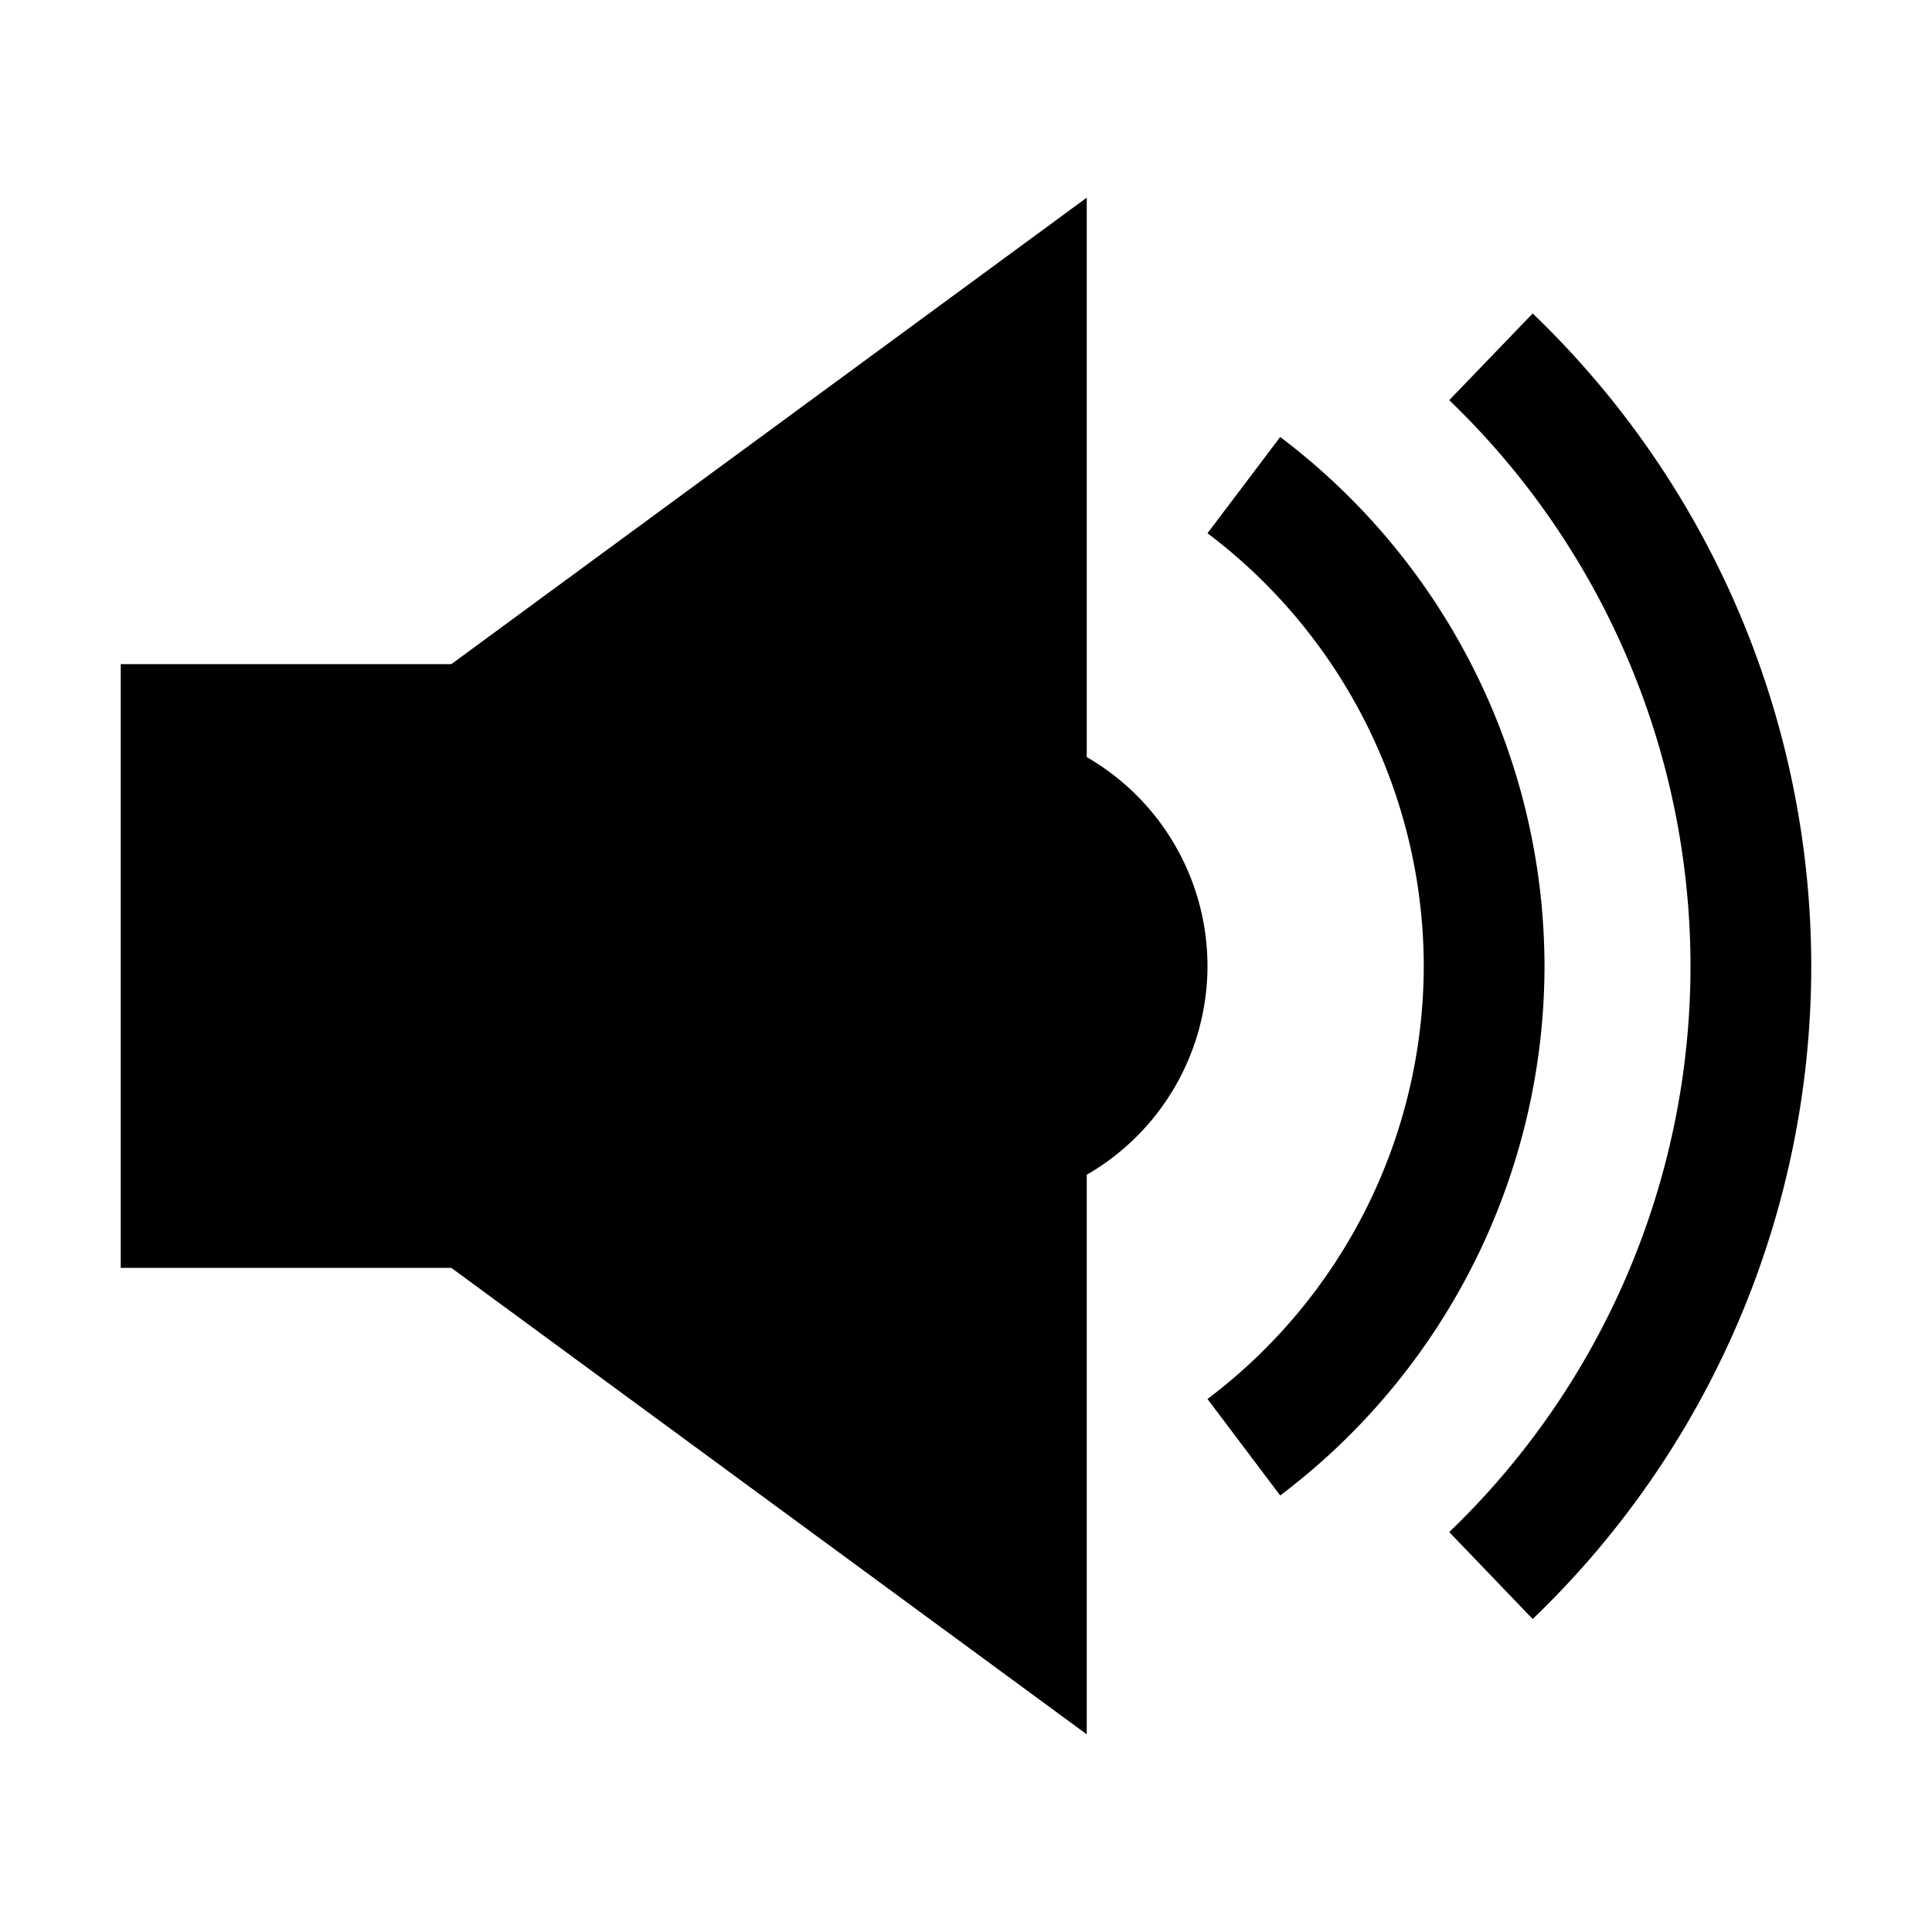 <?xml version="1.0" encoding="UTF-8" standalone="no"?>
<svg xmlns:dc="http://purl.org/dc/elements/1.1/" xmlns:cc="http://creativecommons.org/ns#" xmlns:rdf="http://www.w3.org/1999/02/22-rdf-syntax-ns#" xmlns:svg="http://www.w3.org/2000/svg" xmlns="http://www.w3.org/2000/svg" xmlns:sodipodi="http://sodipodi.sourceforge.net/DTD/sodipodi-0.dtd" xmlns:inkscape="http://www.inkscape.org/namespaces/inkscape" width="16" height="16" viewBox="0 0 16 16" id="svg6485" version="1.1" inkscape:version="0.91 r" sodipodi:docname="sound-Audio-media-music-player.svg">
  <defs id="defs6487">
    <inkscape:path-effect effect="spiro" id="path-effect6268" is_visible="true"/>
    <inkscape:path-effect is_visible="true" id="path-effect6264" effect="spiro"/>
    <inkscape:path-effect is_visible="true" id="path-effect6233" effect="spiro"/>
    <inkscape:path-effect is_visible="true" id="path-effect6205" effect="spiro"/>
    <inkscape:path-effect is_visible="true" id="path-effect6068" effect="spiro"/>
    <inkscape:path-effect effect="spiro" id="path-effect6025" is_visible="true"/>
    <inkscape:path-effect is_visible="true" id="path-effect5890" effect="spiro"/>
    <inkscape:path-effect is_visible="true" id="path-effect5868" effect="spiro"/>
    <inkscape:path-effect is_visible="true" id="path-effect5810" effect="spiro"/>
    <inkscape:path-effect is_visible="true" id="path-effect5662" effect="spiro"/>
    <inkscape:path-effect is_visible="true" id="path-effect5135" effect="spiro"/>
    <inkscape:path-effect is_visible="true" id="path-effect5075" effect="spiro"/>
    <inkscape:path-effect is_visible="true" id="path-effect5007" effect="spiro"/>
    <inkscape:path-effect effect="spiro" id="path-effect4472" is_visible="true"/>
    <inkscape:path-effect effect="spiro" id="path-effect4409" is_visible="true"/>
    <inkscape:path-effect is_visible="true" id="path-effect4365" effect="spiro"/>
    <inkscape:path-effect is_visible="true" id="path-effect4239" effect="spiro"/>
    <inkscape:path-effect effect="spiro" id="path-effect4223" is_visible="true"/>
    <inkscape:path-effect is_visible="true" id="path-effect4217" effect="spiro"/>
    <inkscape:path-effect effect="spiro" id="path-effect4213" is_visible="true"/>
    <inkscape:path-effect effect="spiro" id="path-effect5296" is_visible="true"/>
    <inkscape:path-effect effect="spiro" id="path-effect7060" is_visible="true"/>
    <inkscape:path-effect effect="spiro" id="path-effect4354" is_visible="true"/>
  </defs>
  <sodipodi:namedview id="base" pagecolor="#ffffff" bordercolor="#666666" borderopacity="1.0" inkscape:pageopacity="0.0" inkscape:pageshadow="2" inkscape:zoom="13.412932" inkscape:cx="10.659766" inkscape:cy="10.967799" inkscape:document-units="px" inkscape:current-layer="layer1" showgrid="true" units="px" inkscape:window-width="1309" inkscape:window-height="744" inkscape:window-x="57" inkscape:window-y="24" inkscape:window-maximized="1" inkscape:snap-global="true" showguides="true" inkscape:guide-bbox="true" inkscape:snap-bbox="true" inkscape:snap-bbox-edge-midpoints="true" inkscape:bbox-nodes="true">
    <inkscape:grid type="xygrid" id="grid4353" empspacing="4"/>
  </sodipodi:namedview>
  
  <g inkscape:label="Layer 1" inkscape:groupmode="layer" id="layer1" transform="translate(0,-1036.362)">
    <g transform="translate(36,0)" id="g4996"/>
    <path style="color:#000000;clip-rule:nonzero;display:inline;overflow:visible;visibility:visible;opacity:1;isolation:auto;mix-blend-mode:normal;color-interpolation:sRGB;color-interpolation-filters:linearRGB;solid-color:#000000;solid-opacity:1;fill:#000000;fill-opacity:1;fill-rule:nonzero;stroke:none;stroke-width:1;stroke-linecap:butt;stroke-linejoin:miter;stroke-miterlimit:4;stroke-dasharray:none;stroke-dashoffset:0;stroke-opacity:1;color-rendering:auto;image-rendering:auto;shape-rendering:auto;text-rendering:auto;enable-background:accumulate" d="M 9 1.637 C 7.246 2.925 5.492 4.212 3.738 5.5 L 1 5.5 L 1 10.5 L 3.738 10.5 L 9 14.363 L 9 9.729 A 2 2 0 0 0 10 8 A 2 2 0 0 0 9 6.27 L 9 1.637 z M 12.693 2.596 L 12.002 3.314 C 13.278 4.54 13.999 6.233 14 8.002 C 13.999 9.77 13.278 11.463 12.002 12.688 L 12.693 13.408 C 14.166 11.995 14.999 10.043 15 8.002 C 14.999 5.961 14.166 4.009 12.693 2.596 z M 10.602 3.619 L 10 4.416 C 11.126 5.265 11.789 6.592 11.791 8.002 C 11.788 9.412 11.126 10.737 10 11.586 L 10.602 12.385 C 11.977 11.348 12.788 9.725 12.791 8.002 C 12.788 6.279 11.977 4.656 10.602 3.619 z " transform="translate(0,1036.362)" id="rect6287"/>
  </g>

	</svg>
